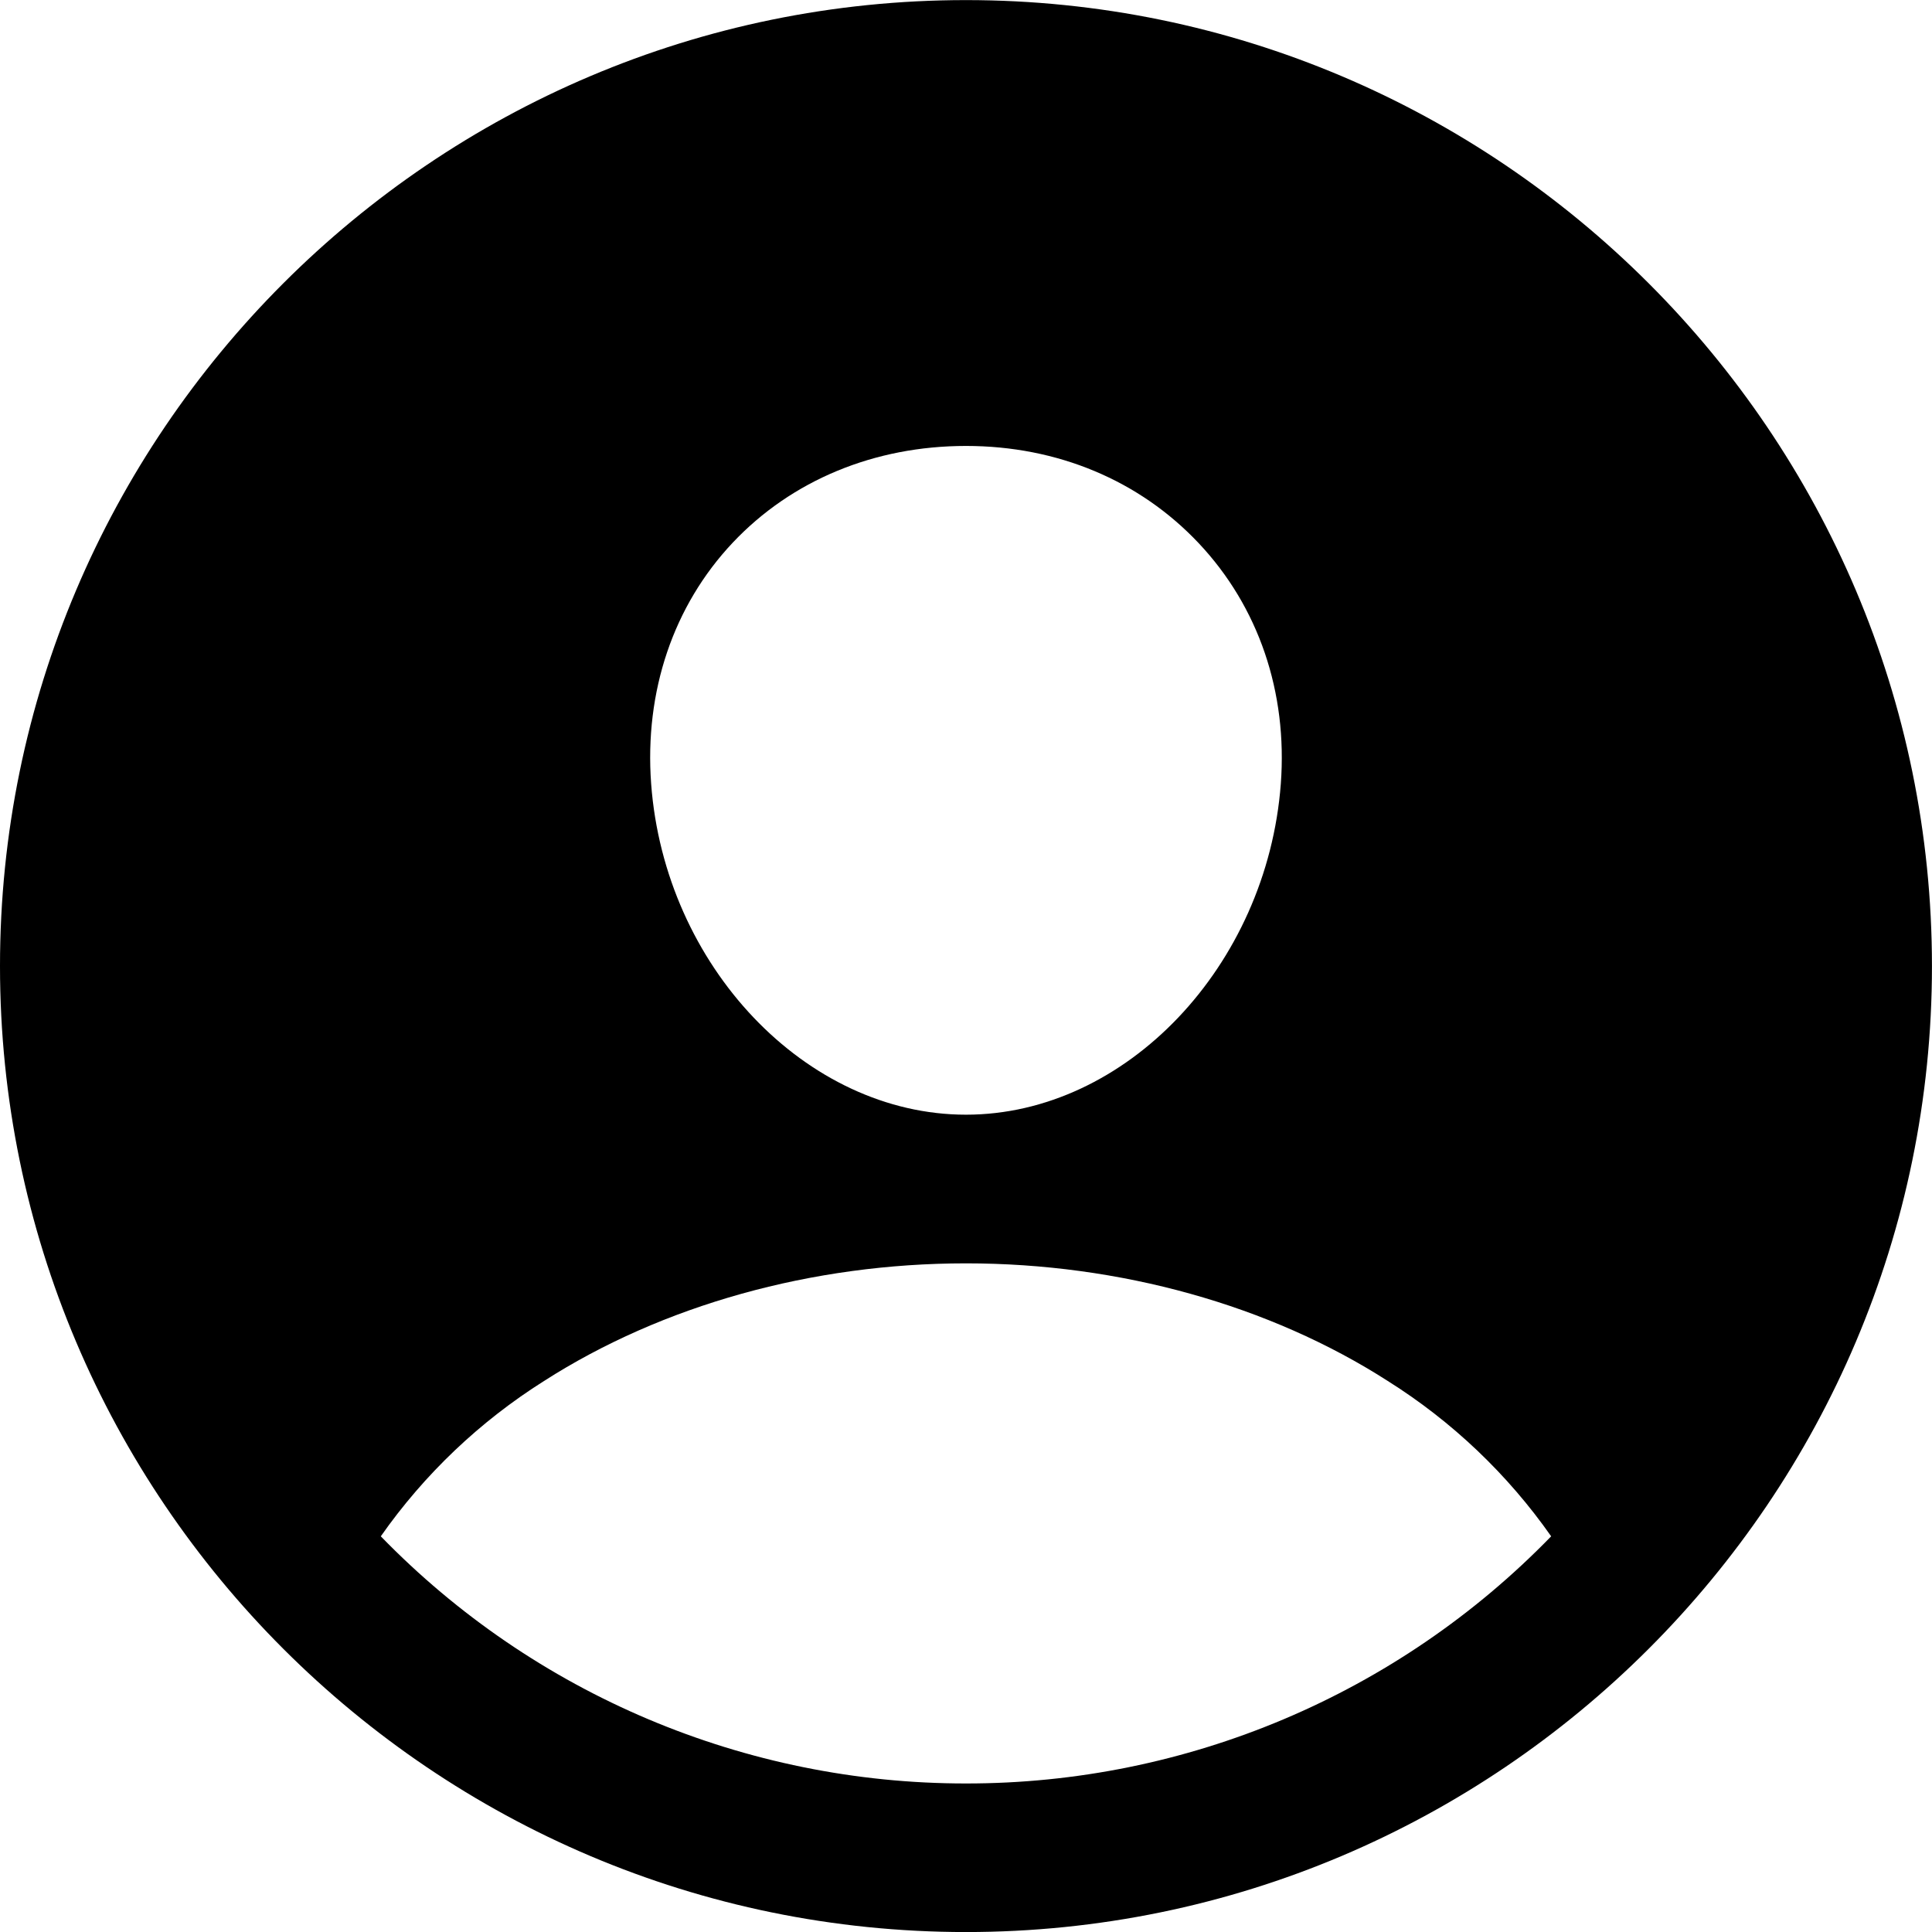 <?xml version="1.0" encoding="UTF-8"?>
<svg id="Layer_2" data-name="Layer 2" xmlns="http://www.w3.org/2000/svg" viewBox="0 0 428.21 428.23"  fill="currentColor">
  <path d="m214.1.02C96.05.02,0,96.07,0,214.12s96.05,214.1,214.1,214.1,214.1-96.05,214.1-214.1S332.16.02,214.1.02Zm-51.69,120.25c13.04-13.82,31.39-21.43,51.69-21.43s38.49,7.66,51.58,21.55c13.27,14.08,19.72,33,18.2,53.34-3.05,40.39-34.34,73.33-69.78,73.33s-66.79-32.94-69.78-73.34c-1.51-20.5,4.93-39.49,18.09-53.45Zm51.69,275.02c-48.86.03-95.65-19.73-129.7-54.78,9.65-13.76,21.95-25.46,36.17-34.42,26.24-16.82,59.44-26.08,93.53-26.08s67.29,9.26,93.5,26.08c14.24,8.95,26.54,20.65,36.2,34.42-34.04,35.05-80.83,54.82-129.7,54.78Z" style="stroke-width: 0px;"/>
</svg>